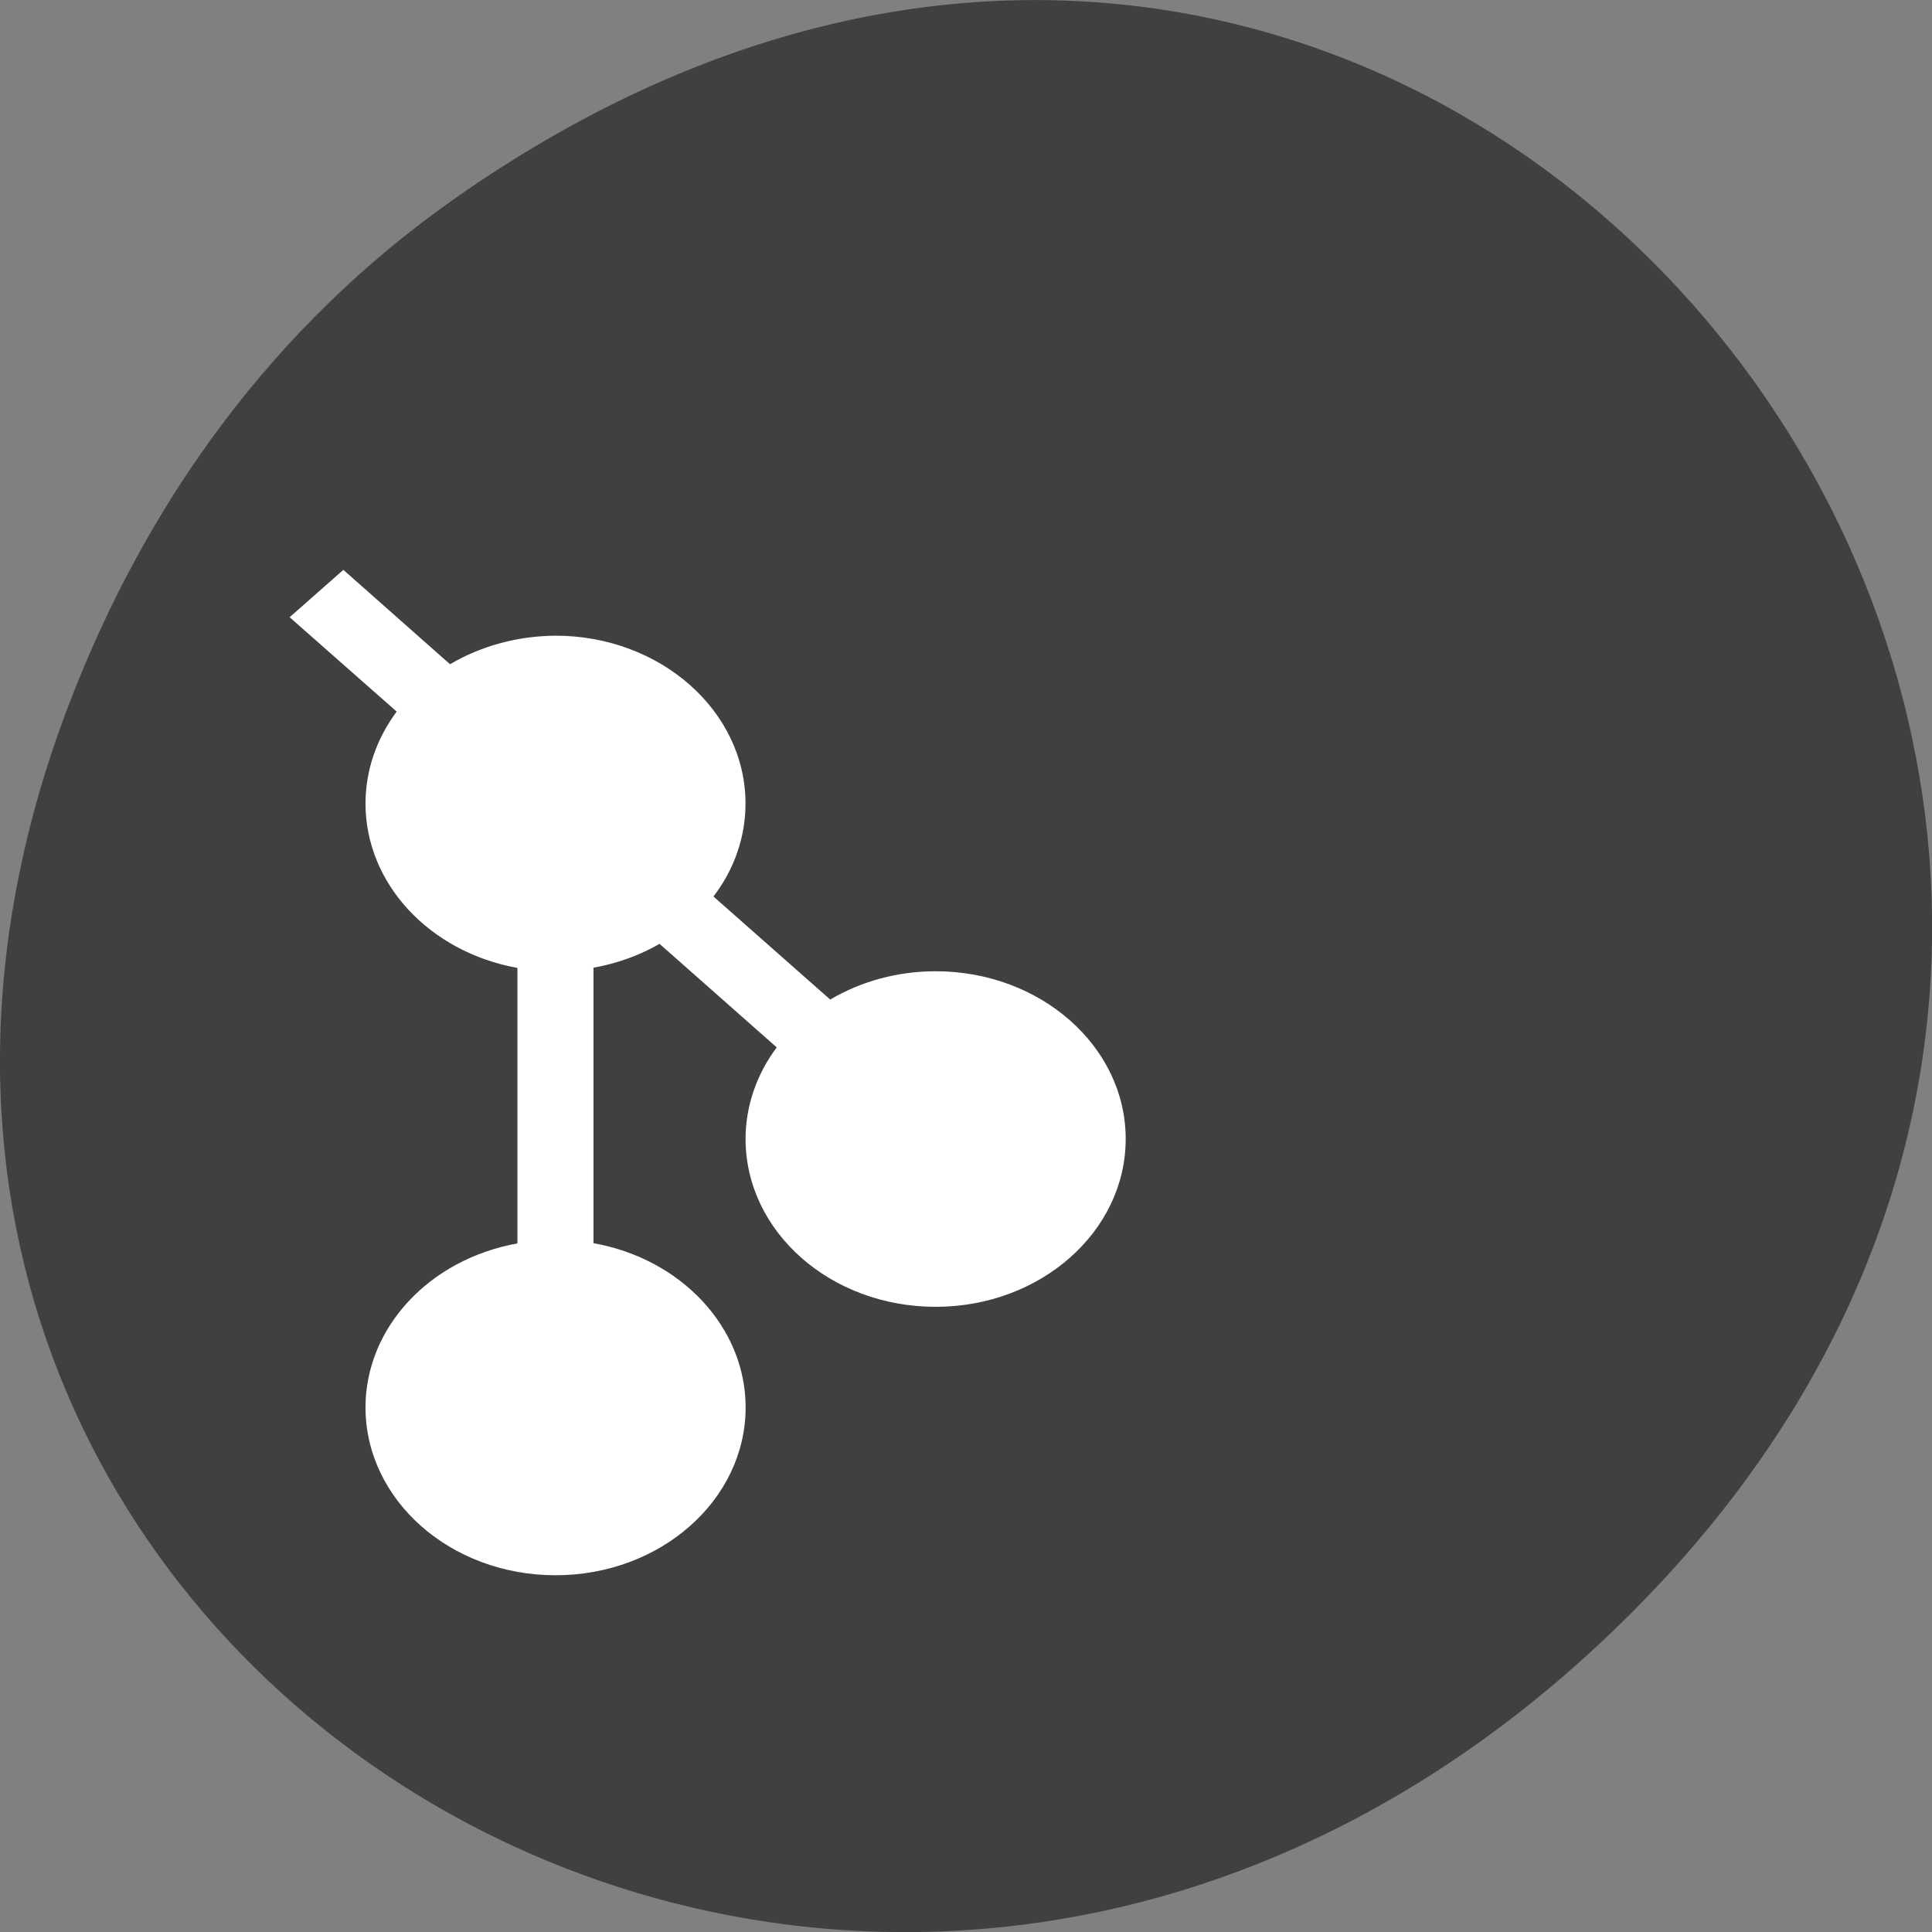 <svg xmlns="http://www.w3.org/2000/svg" viewBox="0 0 32 32"><rect x="0" y="0" width="32" height="32" fill="#808080" stroke="none"/><path d="m 7.52 3.297 c 16.367 -11.504 32.953 9.742 19.617 23.301 c -12.566 12.77 -32.09 0.93 -25.984 -14.961 c 1.273 -3.316 3.363 -6.227 6.367 -8.34" fill="#404040"/><path d="m 5.688 9.438 l -0.891 0.785 l 1.773 1.563 c -0.336 0.453 -0.516 0.98 -0.516 1.523 c 0 1.32 1.051 2.457 2.516 2.723 v 4.563 c -1.461 0.262 -2.516 1.398 -2.516 2.715 c 0 1.535 1.406 2.781 3.148 2.781 c 1.738 0 3.148 -1.246 3.148 -2.781 c 0 -1.316 -1.055 -2.457 -2.52 -2.719 v -4.563 c 0.391 -0.07 0.762 -0.203 1.094 -0.395 l 1.941 1.715 c -0.336 0.449 -0.516 0.977 -0.516 1.516 c 0 1.535 1.406 2.781 3.148 2.781 c 1.738 0 3.148 -1.246 3.148 -2.781 c 0 -1.531 -1.41 -2.777 -3.148 -2.777 c -0.625 0 -1.23 0.164 -1.746 0.469 l -1.934 -1.707 c 0.348 -0.453 0.531 -0.992 0.531 -1.539 c 0 -1.535 -1.41 -2.781 -3.148 -2.781 c -0.621 0.004 -1.23 0.168 -1.746 0.473 l -1.77 -1.566" fill="#fff" fill-rule="evenodd"/></svg>